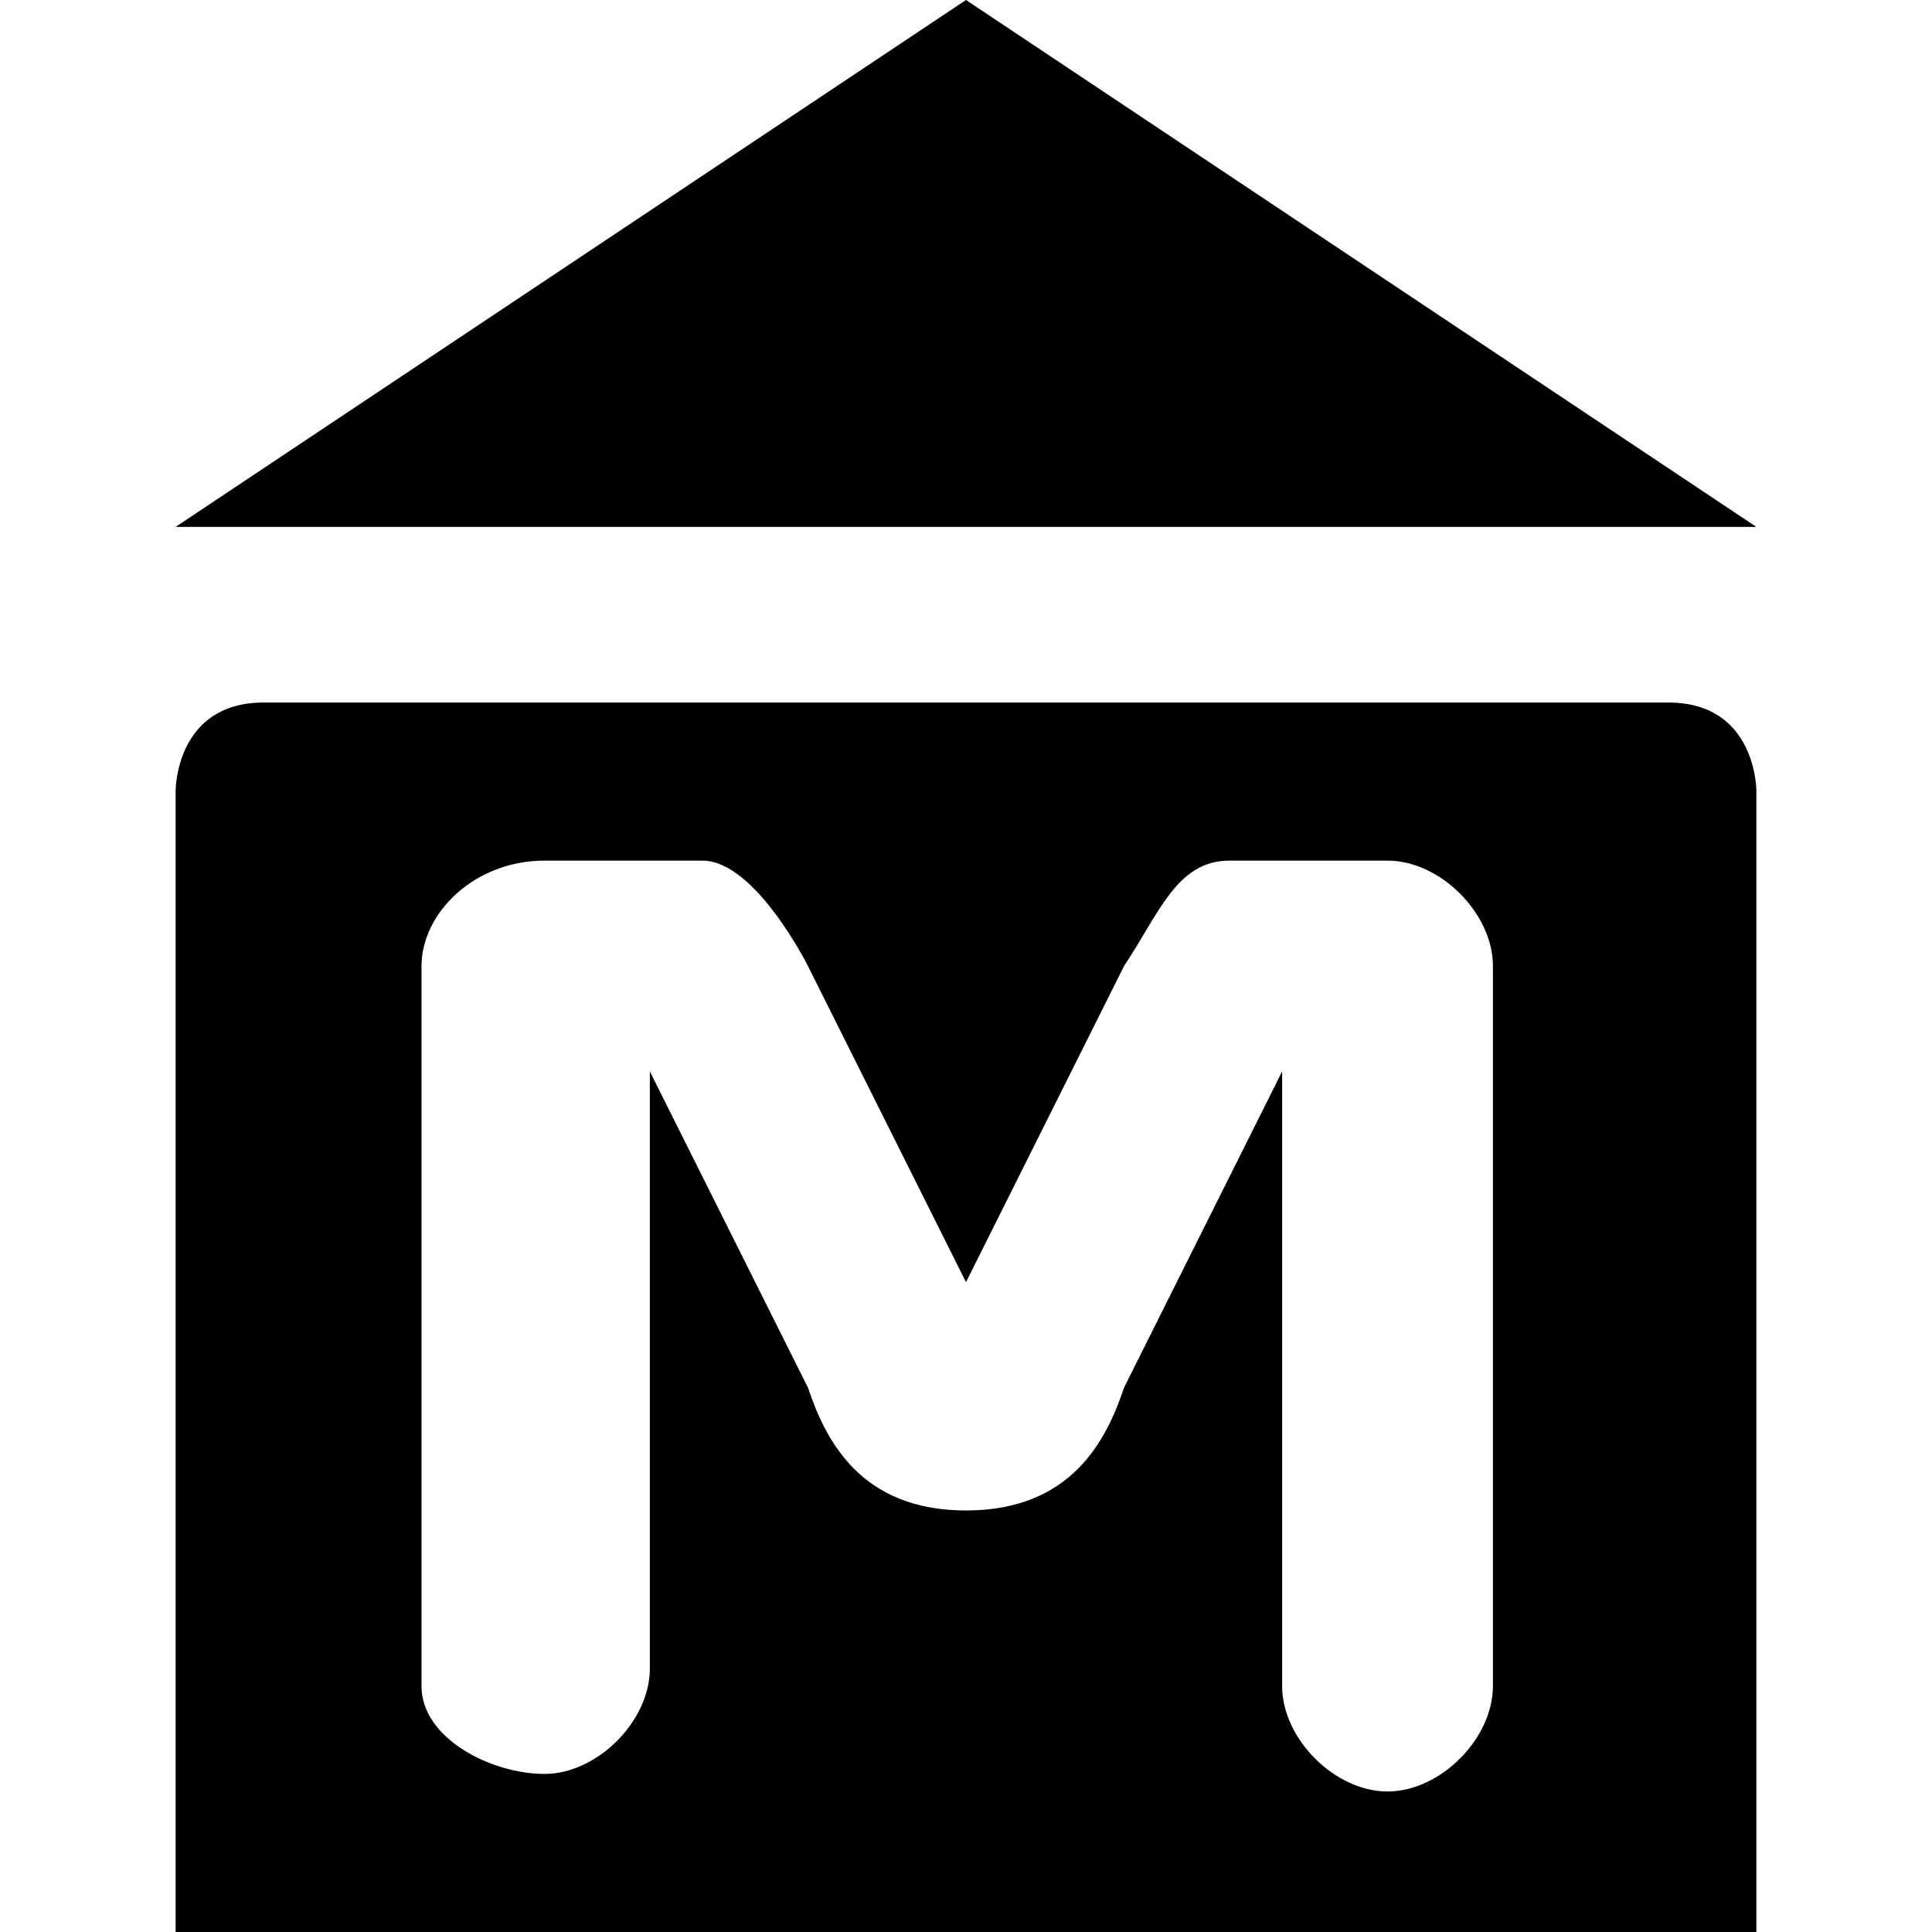 <?xml version="1.0" encoding="UTF-8" standalone="no"?>
<!-- Generator: Adobe Illustrator 17.1.0, SVG Export Plug-In . SVG Version: 6.00 Build 0)  -->

<svg
   xmlns:dc="http://purl.org/dc/elements/1.1/"
   xmlns:cc="http://creativecommons.org/ns#"
   xmlns:rdf="http://www.w3.org/1999/02/22-rdf-syntax-ns#"
   xmlns:svg="http://www.w3.org/2000/svg"
   xmlns="http://www.w3.org/2000/svg"
   xmlns:sodipodi="http://sodipodi.sourceforge.net/DTD/sodipodi-0.dtd"
   xmlns:inkscape="http://www.inkscape.org/namespaces/inkscape"
   version="1.1"
   id="svg4764"
   x="0px"
   y="0px"
   viewBox="0 0 11 11"
   enable-background="new 0 0 11 11"
   xml:space="preserve"
   inkscape:version="0.91 r13725"
   sodipodi:docname="museum-11.svg"><defs
     id="defs54817" /><sodipodi:namedview
     pagecolor="#ffffff"
     bordercolor="#666666"
     borderopacity="1"
     objecttolerance="10"
     gridtolerance="10"
     guidetolerance="10"
     inkscape:pageopacity="0"
     inkscape:pageshadow="2"
     inkscape:window-width="957"
     inkscape:window-height="714"
     id="namedview54815"
     showgrid="false"
     inkscape:snap-bbox="true"
     inkscape:object-paths="true"
     inkscape:snap-intersection-paths="true"
     inkscape:object-nodes="true"
     inkscape:snap-smooth-nodes="true"
     inkscape:zoom="1"
     inkscape:cx="5.0494467"
     inkscape:cy="6.6159423"
     inkscape:current-layer="svg4764"
     inkscape:bbox-paths="true"
     inkscape:bbox-nodes="true"
     inkscape:snap-bbox-edge-midpoints="true"
     inkscape:window-x="0"
     inkscape:window-y="0"
     inkscape:window-maximized="0"><inkscape:grid
       type="xygrid"
       id="grid55915"
       spacingx="0.5"
       spacingy="0.5"
       color="#ff0000"
       opacity="0.125"
       empspacing="2" /></sodipodi:namedview><path
     style="fill:#000000;fill-opacity:1"
     id="rect7645-6-5-0-0"
     inkscape:connector-curvature="0"
     d="M 5.5,0 1,3 10,3 Z m -4,4 C 1,4 1,4.5 1,4.5 l 0,4.1 0,1.4 0,1 9,0 0,-1 0,-1.4 0,-4.1 C 10,4.5 10,4 9.5,4 Z m 1.6,0.9 0.9,0 c 0.3,0 0.6,0.6 0.6,0.6 L 5.5,7.3 6.4,5.5 C 6.6,5.2 6.7,4.9 7,4.9 l 0.9,0 c 0.3,0 0.6,0.3 0.6,0.6 l 0,4.1 C 8.5,9.9 8.2,10.2 7.9,10.2 7.6,10.2 7.3,9.9 7.3,9.6 L 7.3,6.1 6.4,7.9 C 6.3,8.2 6.1,8.6 5.5,8.6 4.9,8.6 4.7,8.2 4.6,7.9 l -0.9,-1.8 0,3.4 c 0,0.3 -0.3,0.6 -0.6,0.6 -0.3,0 -0.7,-0.2 -0.7,-0.5 l 0,-1.7 0,-2.4 C 2.4,5.2 2.7,4.9 3.1,4.9 Z"
     sodipodi:nodetypes="ccccsccccccccsssscccssssssccsccssscss" /></svg>
